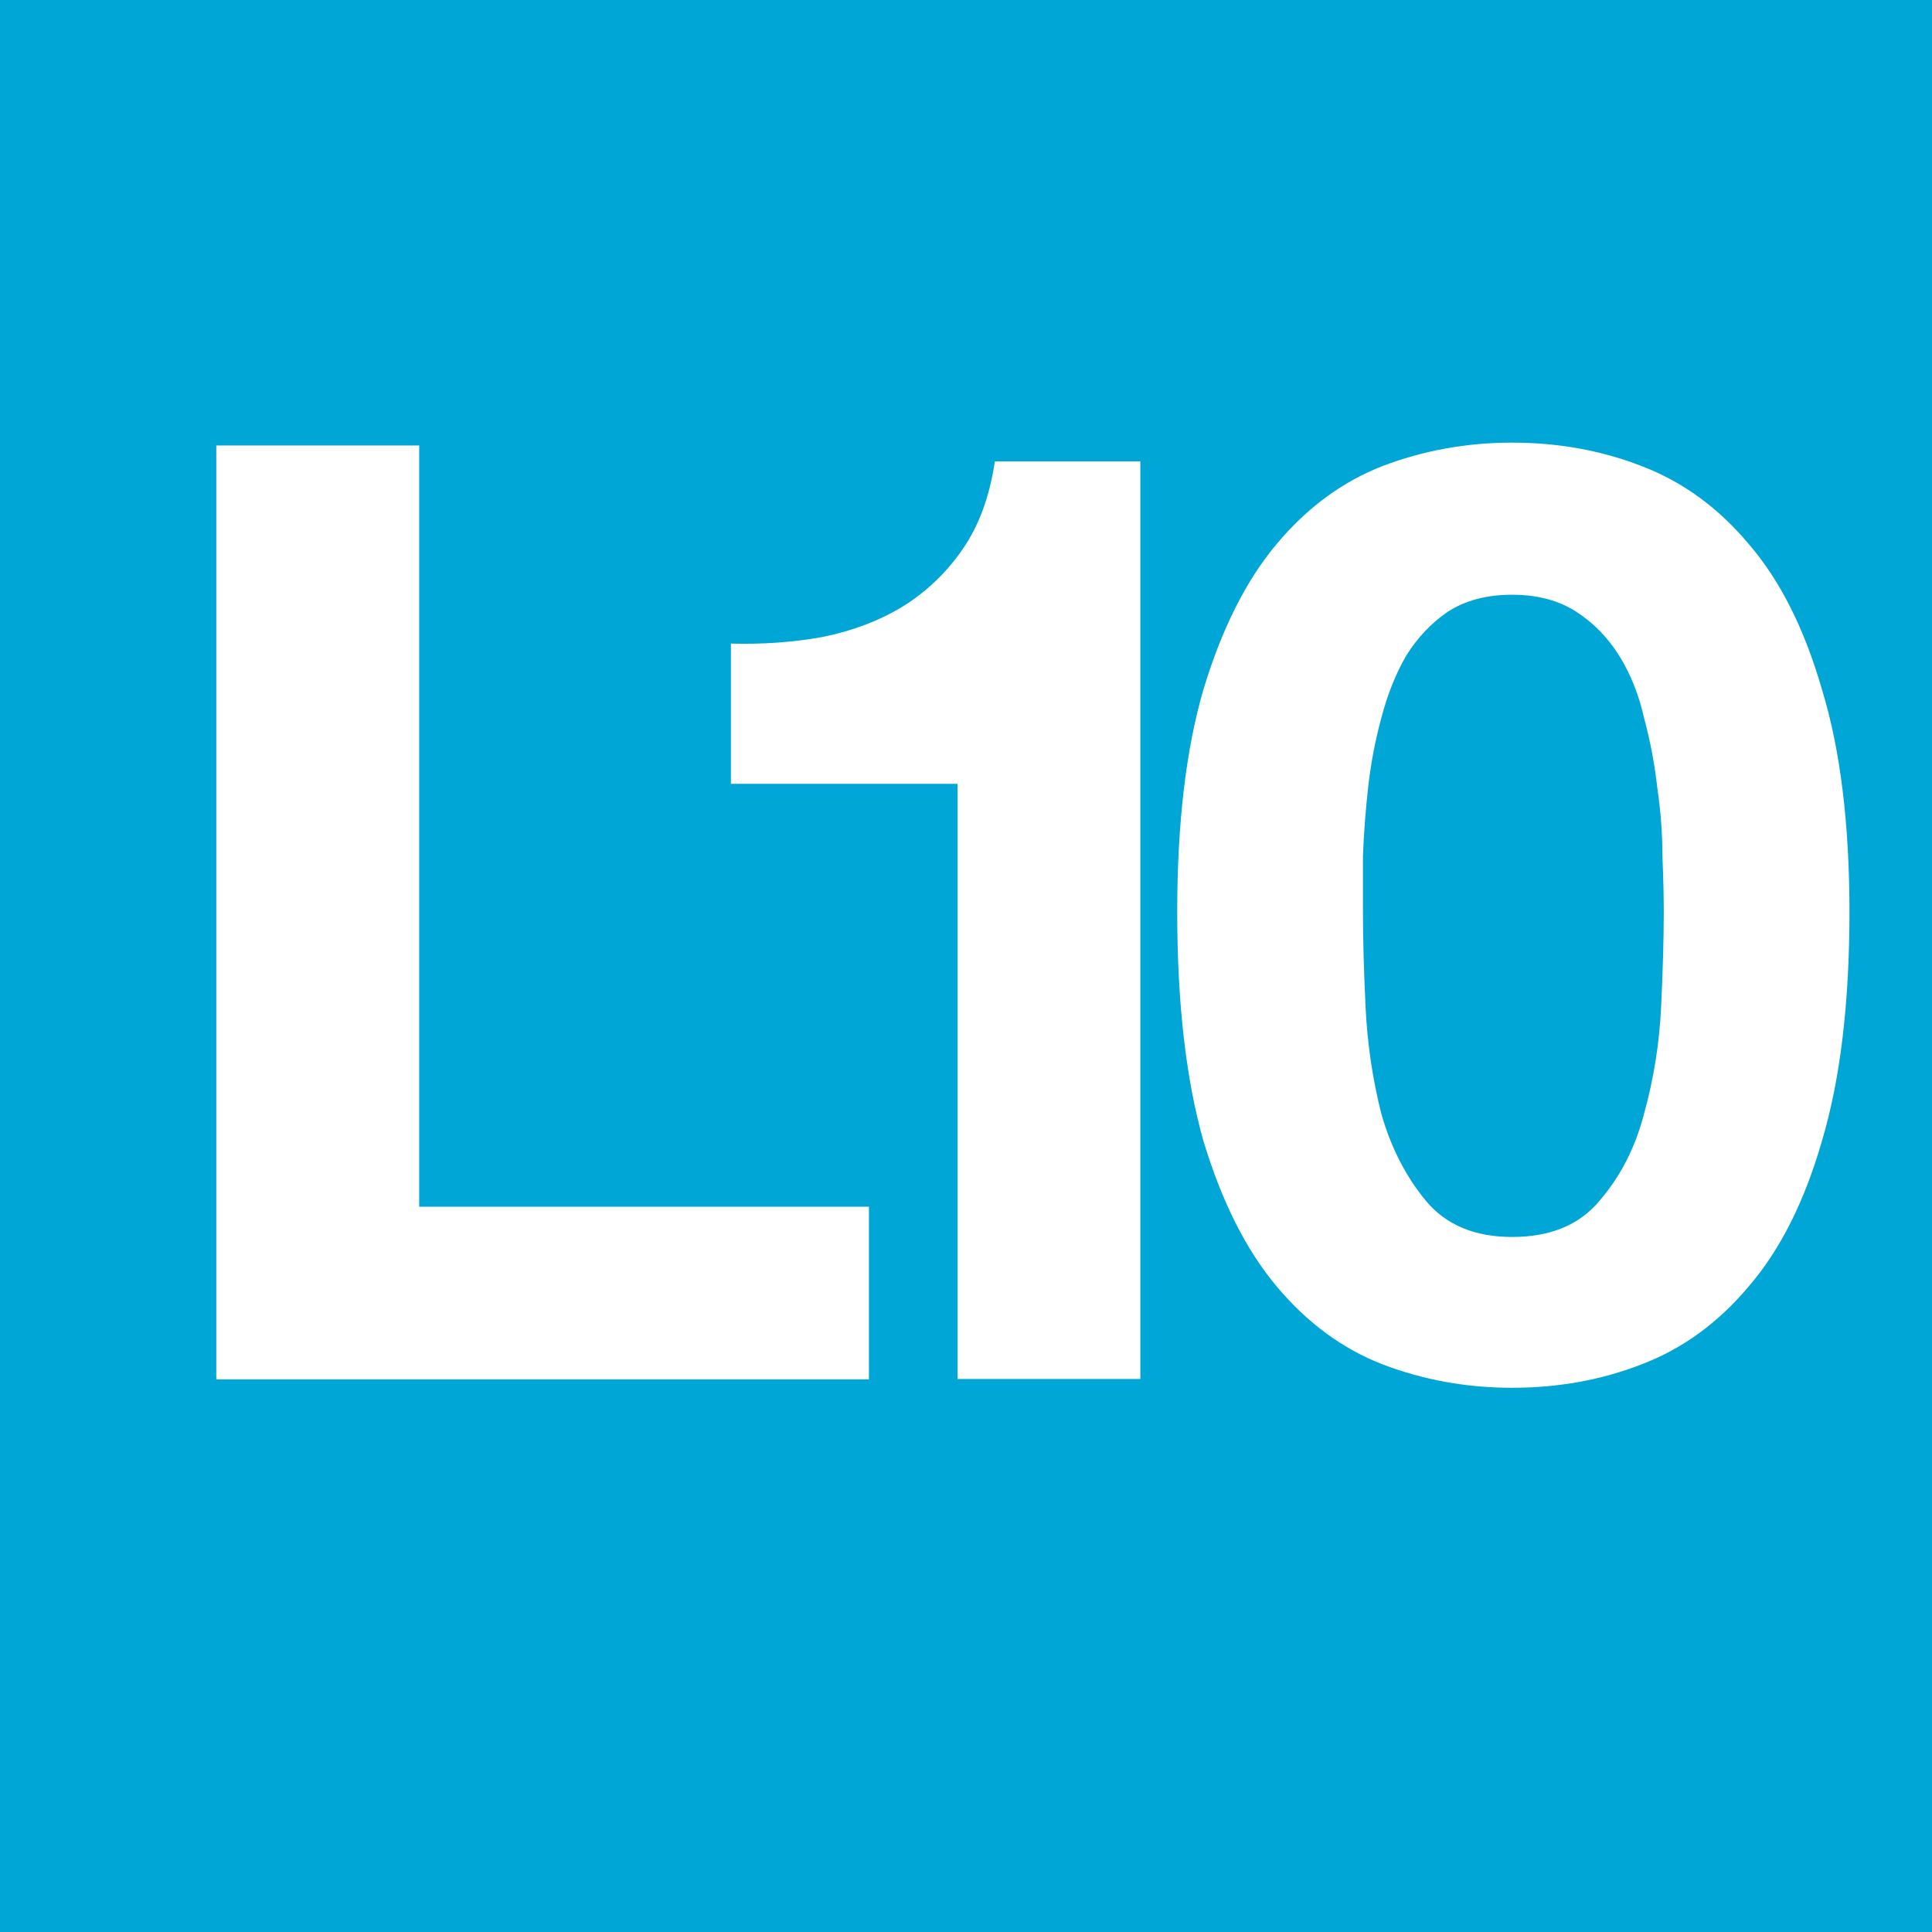 <?xml version="1.0" encoding="UTF-8" standalone="no"?>
<!-- Created with Inkscape (http://www.inkscape.org/) -->
<svg
   xmlns:dc="http://purl.org/dc/elements/1.1/"
   xmlns:cc="http://creativecommons.org/ns#"
   xmlns:rdf="http://www.w3.org/1999/02/22-rdf-syntax-ns#"
   xmlns:svg="http://www.w3.org/2000/svg"
   xmlns="http://www.w3.org/2000/svg"
   xmlns:sodipodi="http://sodipodi.sourceforge.net/DTD/sodipodi-0.dtd"
   xmlns:inkscape="http://www.inkscape.org/namespaces/inkscape"
   width="64"
   height="64"
   viewBox="0 0 64 64"
   id="svg21844"
   sodipodi:version="0.32"
   inkscape:version="0.46"
   sodipodi:docname="L10.svg"
   inkscape:output_extension="org.inkscape.output.svg.inkscape"
   version="1.0">
  <defs
     id="defs21846">
    <inkscape:perspective
       sodipodi:type="inkscape:persp3d"
       inkscape:vp_x="0 : 32 : 1"
       inkscape:vp_y="0 : 1000 : 0"
       inkscape:vp_z="64 : 32 : 1"
       inkscape:persp3d-origin="32 : 21.333333 : 1"
       id="perspective21852" />
  </defs>
  <sodipodi:namedview
     id="base"
     pagecolor="#ffffff"
     bordercolor="#666666"
     borderopacity="1.0"
     inkscape:pageopacity="0.0"
     inkscape:pageshadow="2"
     inkscape:zoom="8.34375"
     inkscape:cx="58.593558"
     inkscape:cy="32.000001"
     inkscape:current-layer="layer1"
     showgrid="true"
     inkscape:document-units="px"
     inkscape:grid-bbox="true"
     inkscape:window-width="1280"
     inkscape:window-height="752"
     inkscape:window-x="0"
     inkscape:window-y="0"
     showguides="true"
     inkscape:guide-bbox="true">
    <sodipodi:guide
       orientation="0,1"
       position="-12.639,49.982"
       id="guide2386" />
    <sodipodi:guide
       orientation="1,0"
       position="7.006,64.95"
       id="guide2388" />
    <sodipodi:guide
       orientation="0,1"
       position="-17.695,15.971"
       id="guide2390" />
    <sodipodi:guide
       orientation="1,0"
       position="14.011,65.187"
       id="guide2392" />
    <sodipodi:guide
       orientation="1,0"
       position="37.996,59.725"
       id="guide2394" />
    <sodipodi:guide
       orientation="1,0"
       position="23.985,56.401"
       id="guide2393" />
    <sodipodi:guide
       orientation="1,0"
       position="38.951,56.33"
       id="guide3165" />
    <sodipodi:guide
       orientation="1,0"
       position="61.004,47.94"
       id="guide3167" />
    <sodipodi:guide
       orientation="0,1"
       position="6.232,19.056"
       id="guide3169" />
  </sodipodi:namedview>
  <g
     id="layer1"
     inkscape:label="Layer 1"
     inkscape:groupmode="layer"
     transform="translate(-0.787,136.128)">
    <rect
       style="opacity:1;fill:#00A6D6;fill-opacity:1;fill-rule:nonzero;stroke:none;stroke-width:7.086;stroke-linecap:round;stroke-linejoin:round;stroke-miterlimit:4;stroke-dasharray:7.086, 14.172;stroke-dashoffset:0;stroke-opacity:1"
       id="rect21854"
       width="64"
       height="64"
       x="0.787"
       y="-136.128" />
    <path
       transform="scale(0.994,1.006)"
       style="font-size:43.07px;font-style:normal;font-variant:normal;font-weight:bold;font-stretch:normal;text-align:start;line-height:125%;writing-mode:lr-tb;text-anchor:start;fill:#ffffff;fill-opacity:1;stroke:none;stroke-width:1px;stroke-linecap:butt;stroke-linejoin:miter;stroke-opacity:1;font-family:Helvetica Neue;"
       d="M 8,-120.647 L 8,-89.895 L 29.75,-89.895 L 29.75,-95.58 L 14.762,-95.58 L 14.762,-120.647 L 8,-120.647"
       id="text2382" />
    <path
       transform="scale(0.991,1.009)"
       style="font-size:43.037px;font-style:normal;font-variant:normal;font-weight:bold;font-stretch:normal;text-align:start;line-height:125%;writing-mode:lr-tb;text-anchor:start;fill:#ffffff;fill-opacity:1;stroke:none;stroke-width:1px;stroke-linecap:butt;stroke-linejoin:miter;stroke-opacity:1;font-family:Helvetica Neue;"
       d="M 38.912,-89.641 L 38.912,-119.767 L 34.049,-119.767 C 33.877,-118.619 33.518,-117.658 32.973,-116.883 C 32.428,-116.108 31.754,-115.477 30.95,-114.99 C 30.176,-114.53 29.286,-114.2 28.282,-114 C 27.307,-113.827 26.288,-113.756 25.226,-113.784 L 25.226,-109.18 L 32.801,-109.18 L 32.801,-89.641 L 38.912,-89.641"
       id="text22626" />
    <path
       transform="scale(1.003,0.997)"
       style="font-size:43.196px;font-style:normal;font-variant:normal;font-weight:bold;font-stretch:normal;text-align:start;line-height:125%;writing-mode:lr-tb;text-anchor:start;fill:#ffffff;fill-opacity:1;stroke:none;stroke-width:1px;stroke-linecap:butt;stroke-linejoin:miter;stroke-opacity:1;font-family:Helvetica Neue;"
       d="M 45.799,-106.237 C 45.799,-106.755 45.799,-107.374 45.799,-108.094 C 45.827,-108.843 45.885,-109.606 45.971,-110.384 C 46.058,-111.161 46.202,-111.924 46.403,-112.673 C 46.605,-113.451 46.878,-114.142 47.224,-114.746 C 47.598,-115.351 48.059,-115.841 48.606,-116.215 C 49.182,-116.589 49.888,-116.777 50.723,-116.777 C 51.558,-116.777 52.263,-116.589 52.839,-116.215 C 53.415,-115.841 53.891,-115.351 54.265,-114.746 C 54.639,-114.142 54.913,-113.451 55.086,-112.673 C 55.287,-111.924 55.431,-111.161 55.518,-110.384 C 55.633,-109.606 55.69,-108.843 55.69,-108.094 C 55.719,-107.374 55.734,-106.755 55.734,-106.237 C 55.734,-105.373 55.705,-104.322 55.647,-103.084 C 55.59,-101.874 55.402,-100.693 55.086,-99.542 C 54.798,-98.419 54.308,-97.454 53.617,-96.647 C 52.955,-95.841 51.99,-95.438 50.723,-95.438 C 49.485,-95.438 48.534,-95.841 47.872,-96.647 C 47.21,-97.454 46.72,-98.419 46.403,-99.542 C 46.115,-100.693 45.943,-101.874 45.885,-103.084 C 45.827,-104.322 45.799,-105.373 45.799,-106.237 M 39.665,-106.237 C 39.665,-103.213 39.953,-100.679 40.529,-98.634 C 41.133,-96.619 41.94,-95.006 42.948,-93.797 C 43.956,-92.587 45.122,-91.723 46.446,-91.205 C 47.8,-90.686 49.225,-90.427 50.723,-90.427 C 52.249,-90.427 53.675,-90.686 54.999,-91.205 C 56.353,-91.723 57.533,-92.587 58.541,-93.797 C 59.578,-95.006 60.384,-96.619 60.96,-98.634 C 61.565,-100.679 61.867,-103.213 61.867,-106.237 C 61.867,-109.174 61.565,-111.636 60.96,-113.623 C 60.384,-115.639 59.578,-117.252 58.541,-118.461 C 57.533,-119.671 56.353,-120.535 54.999,-121.053 C 53.675,-121.571 52.249,-121.831 50.723,-121.831 C 49.225,-121.831 47.8,-121.571 46.446,-121.053 C 45.122,-120.535 43.956,-119.671 42.948,-118.461 C 41.94,-117.252 41.133,-115.639 40.529,-113.623 C 39.953,-111.636 39.665,-109.174 39.665,-106.237"
       id="text2389" />
  </g>
</svg>
